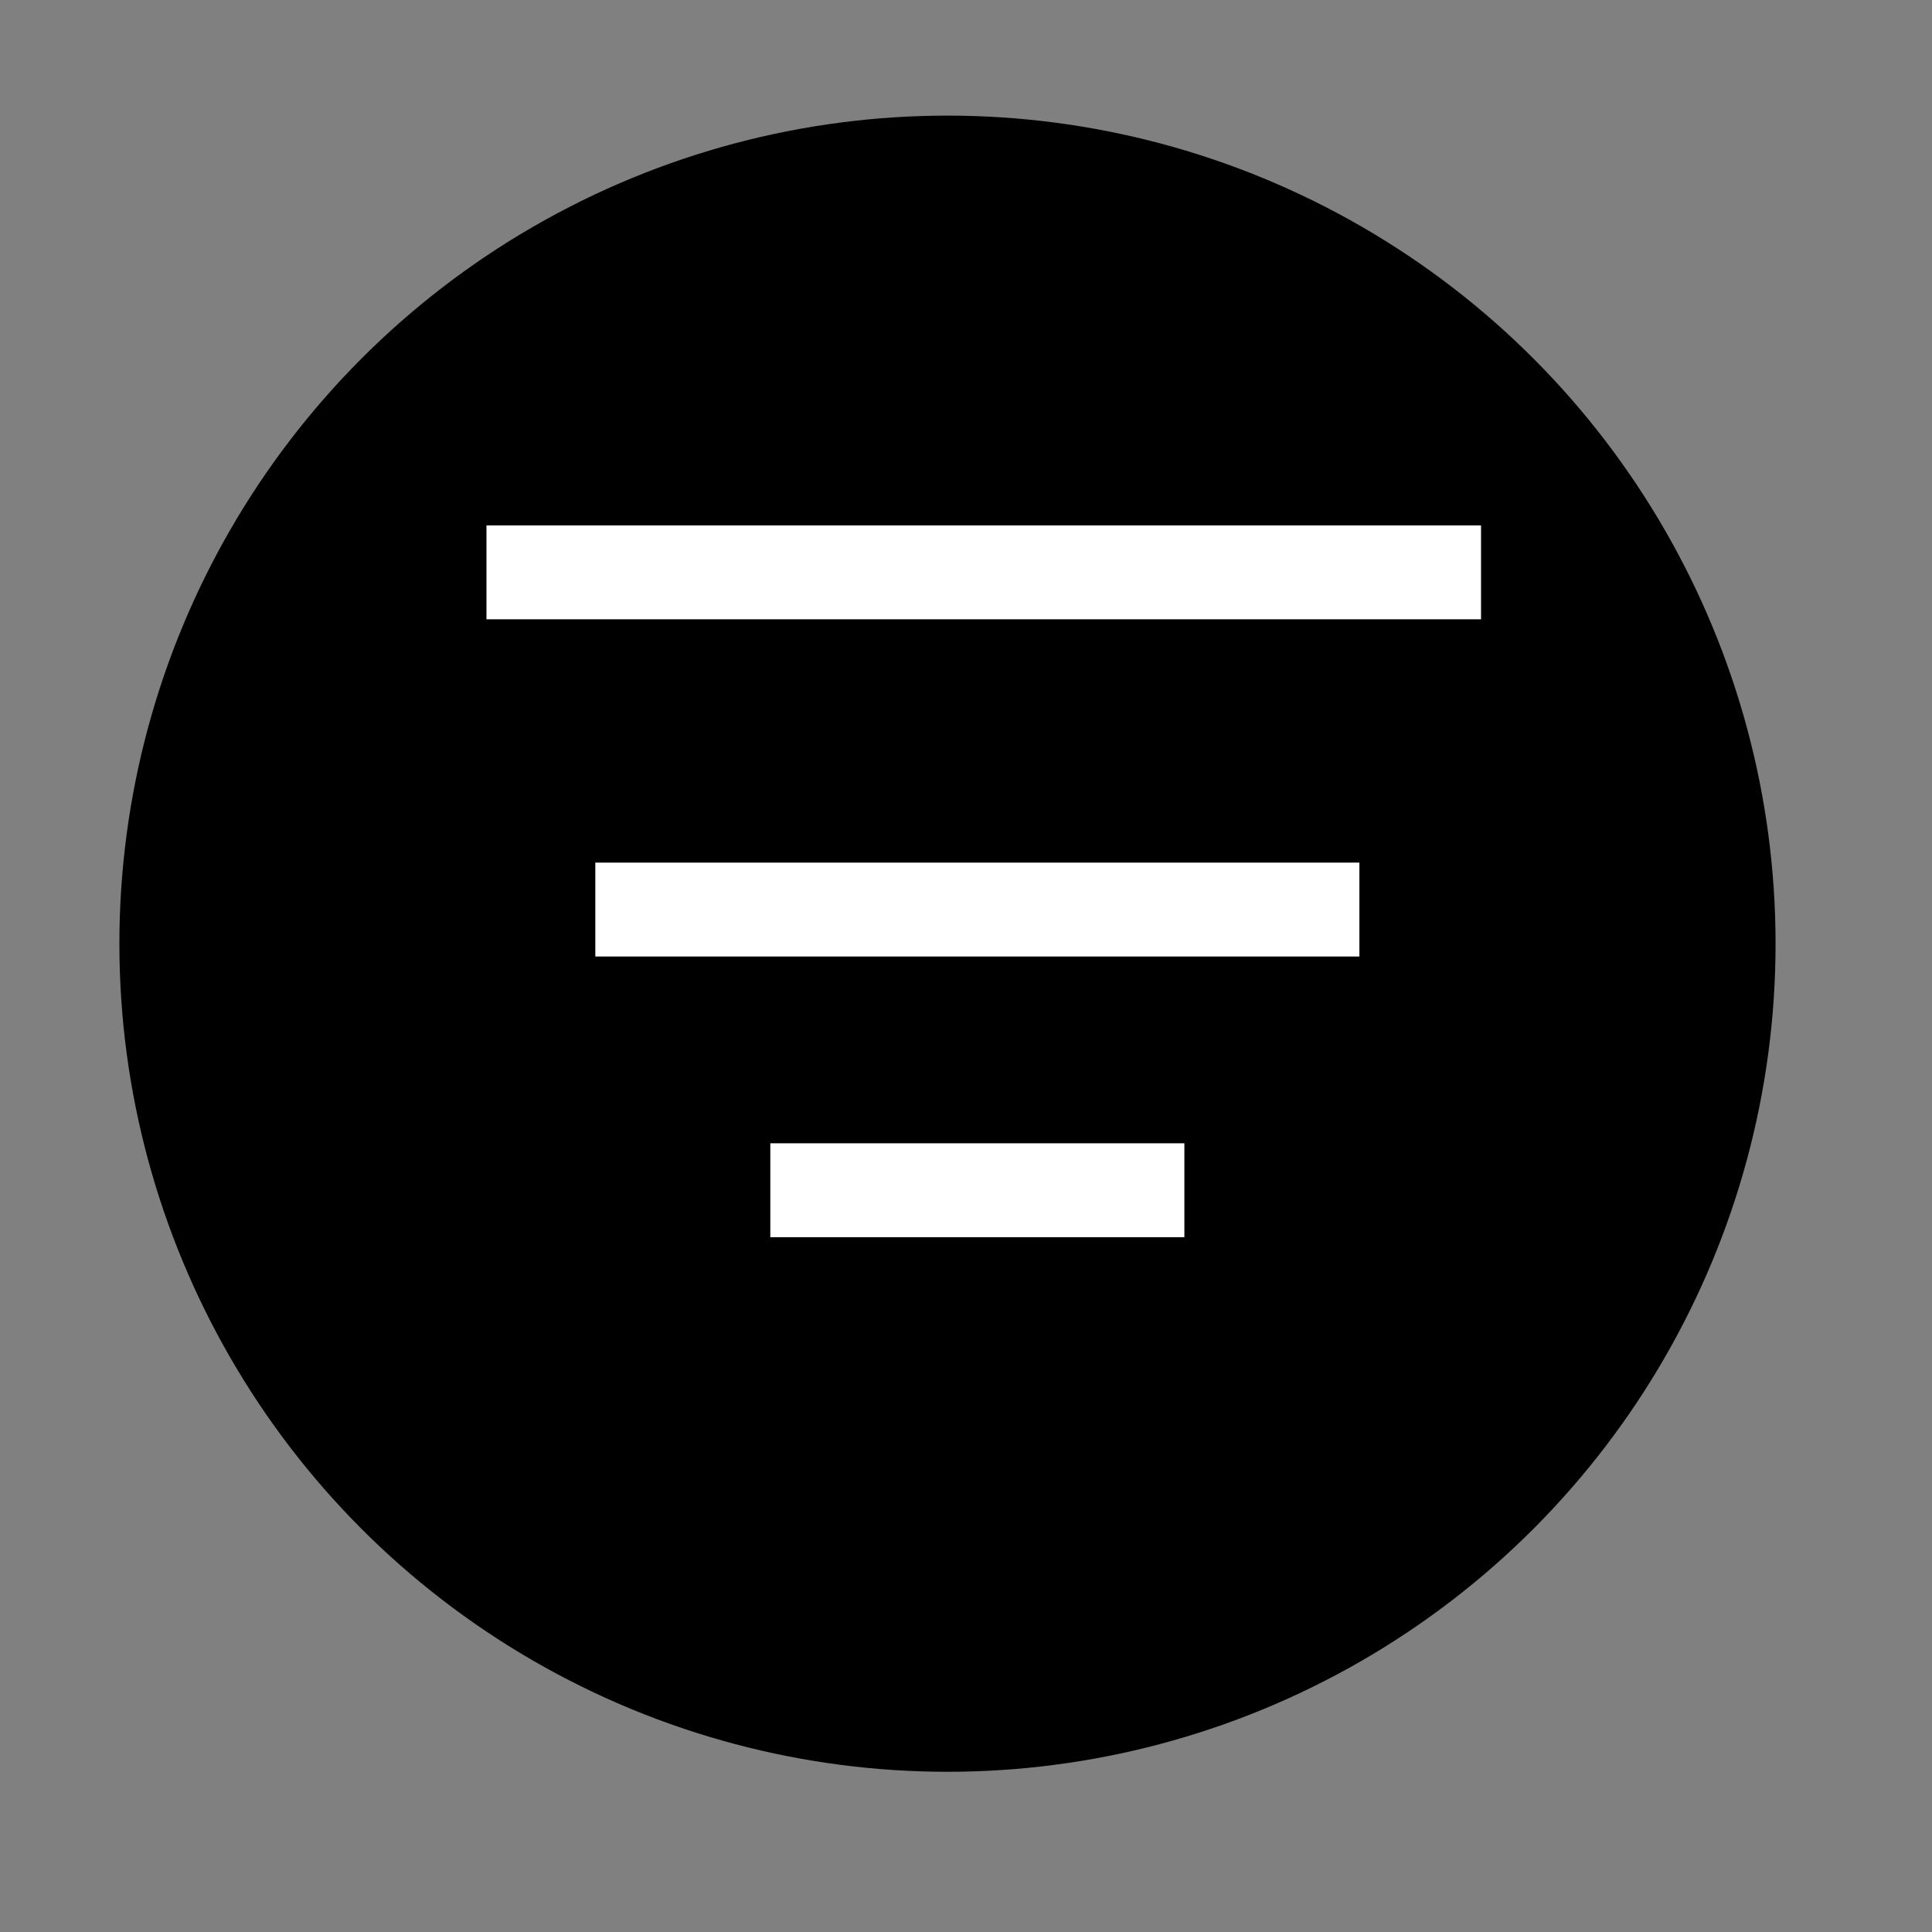 <?xml version="1.0" encoding="UTF-8" standalone="no"?>
<svg
   xmlns:osb="http://www.openswatchbook.org/uri/2009/osb"
   xmlns:dc="http://purl.org/dc/elements/1.1/"
   xmlns:cc="http://creativecommons.org/ns#"
   xmlns:rdf="http://www.w3.org/1999/02/22-rdf-syntax-ns#"
   xmlns:svg="http://www.w3.org/2000/svg"
   xmlns="http://www.w3.org/2000/svg"
   xmlns:sodipodi="http://sodipodi.sourceforge.net/DTD/sodipodi-0.dtd"
   xmlns:inkscape="http://www.inkscape.org/namespaces/inkscape"
   id="Layer_1"
   version="1.1"
   viewBox="0 0 24 24"
   xml:space="preserve"
   sodipodi:docname="burger-round.svg"
   width="24"
   height="24"
   inkscape:version="0.92.5 (2060ec1f9f, 2020-04-08)"><rect x="0" y="0" width="24" height="24" fill="#808080" stroke="none"/><defs
     id="defs14"><linearGradient
       id="linearGradient825"
       osb:paint="solid"><stop
         style="stop-color:#000000;stop-opacity:1;"
         offset="0"
         id="stop823" /></linearGradient></defs><sodipodi:namedview
     pagecolor="#ffffff"
     bordercolor="#666666"
     borderopacity="1"
     objecttolerance="10"
     gridtolerance="10"
     guidetolerance="10"
     inkscape:pageopacity="0"
     inkscape:pageshadow="2"
     inkscape:window-width="1600"
     inkscape:window-height="836"
     id="namedview12"
     showgrid="false"
     inkscape:zoom="18.88"
     inkscape:cx="11.353719"
     inkscape:cy="9.3585923"
     inkscape:window-x="0"
     inkscape:window-y="27"
     inkscape:window-maximized="1"
     inkscape:current-layer="Layer_1_1_" /><g
     id="Layer_1_1_"
     transform="matrix(0.409,0,0,0.409,2.075,1.498)"><circle
       style="opacity:1;fill:#000000;fill-opacity:1;stroke:none;stroke-width:1.89;stroke-miterlimit:4;stroke-dasharray:none;stroke-dashoffset:0;stroke-opacity:1"
       id="path842"
       cx="23.704"
       cy="25"
       r="25.151" /><g
       id="g870"
       transform="translate(0,1.167)"><rect
         y="11.128"
         x="9.702"
         height="2.852"
         width="30.207"
         id="rect844"
         style="opacity:1;fill:#ffffff;fill-opacity:1;stroke:none;stroke-width:2.135;stroke-miterlimit:4;stroke-dasharray:none;stroke-dashoffset:0;stroke-opacity:1" /><rect
         y="21.37"
         x="13.008"
         height="2.852"
         width="23.207"
         id="rect844-3"
         style="opacity:1;fill:#ffffff;fill-opacity:1;stroke:none;stroke-width:1.871;stroke-miterlimit:4;stroke-dasharray:none;stroke-dashoffset:0;stroke-opacity:1" /><rect
         y="29.895"
         x="18.323"
         height="2.852"
         width="12.576"
         id="rect844-6"
         style="opacity:1;fill:#ffffff;fill-opacity:1;stroke:none;stroke-width:1.378;stroke-miterlimit:4;stroke-dasharray:none;stroke-dashoffset:0;stroke-opacity:1" /></g></g></svg>